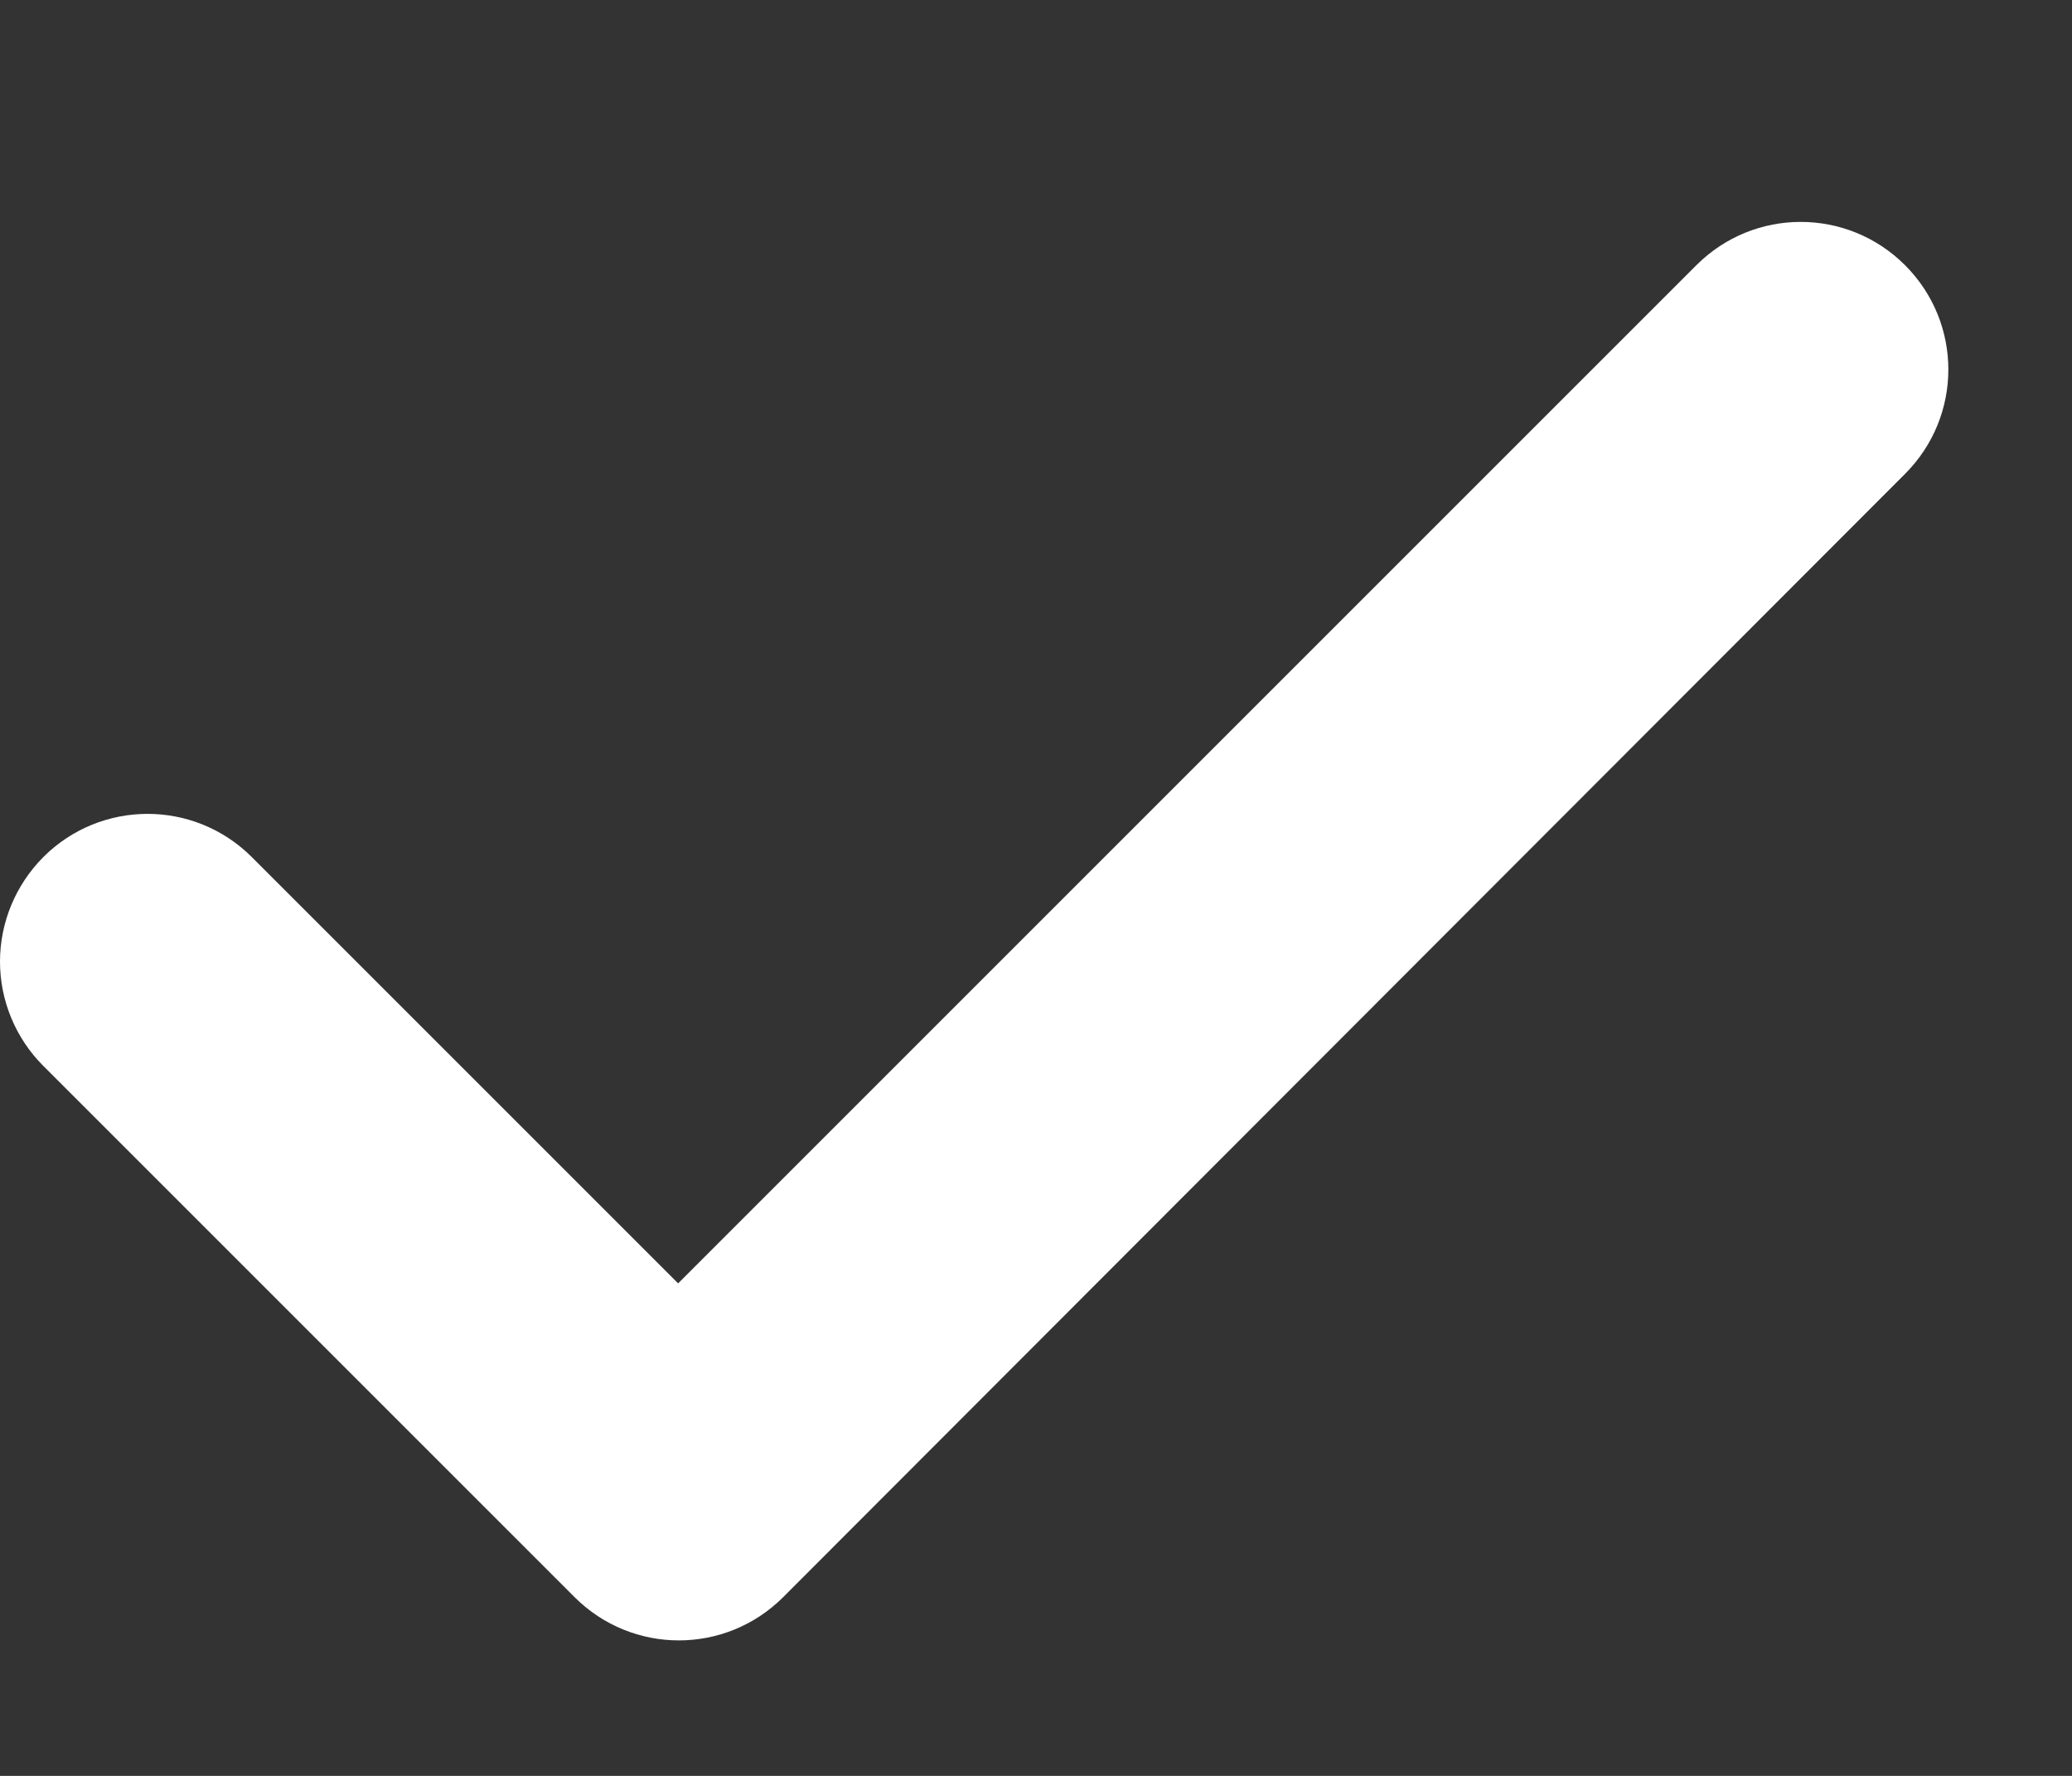 <svg width="7" height="6" viewBox="0 0 7 6" fill="none" xmlns="http://www.w3.org/2000/svg">
<rect x="0" y="0" width="7" height="6" fill="#333333" stroke="none"/>
<path d="M2.646 5.396C2.451 5.591 2.136 5.591 1.941 5.396L0.146 3.601C0.053 3.508 0 3.381 0 3.249C0 3.116 0.053 2.99 0.146 2.896C0.341 2.701 0.656 2.701 0.851 2.896L2.291 4.336L5.731 0.896C5.926 0.701 6.241 0.701 6.436 0.896C6.631 1.091 6.631 1.406 6.436 1.601L2.646 5.396Z" fill="white"/>
</svg>
